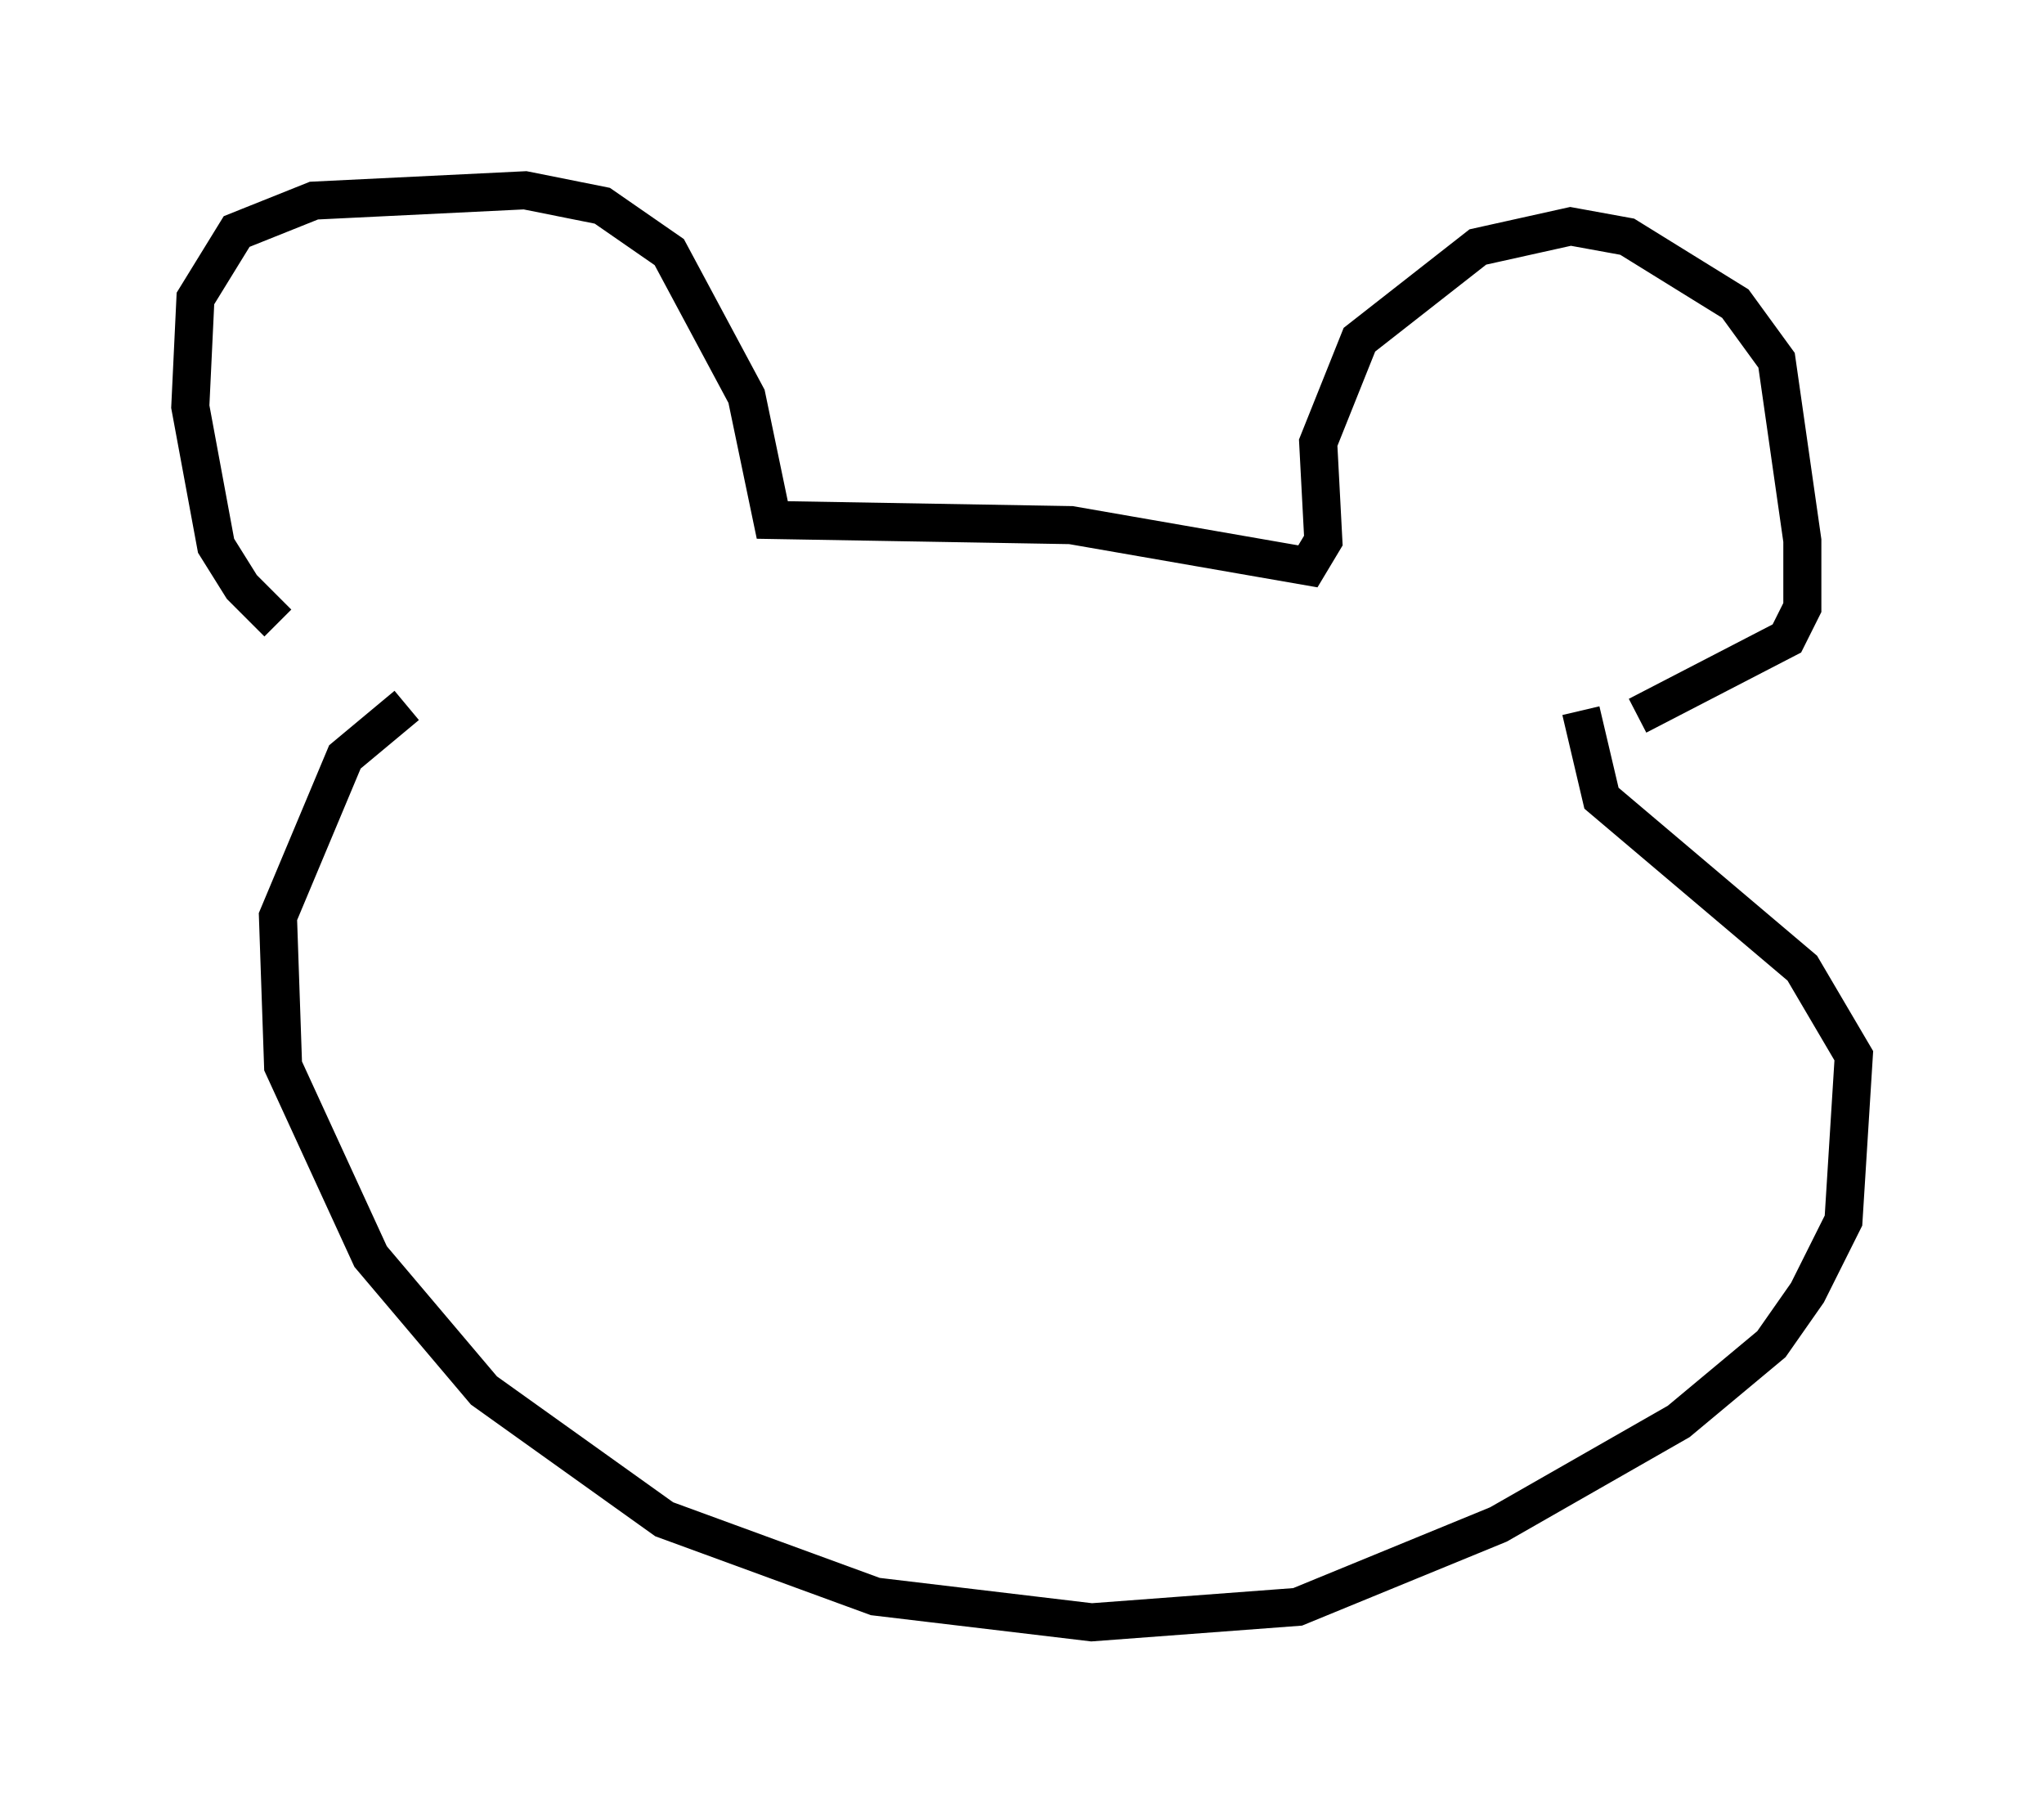 <?xml version="1.0" encoding="utf-8" ?>
<svg baseProfile="full" height="47.618" version="1.1" width="53.707" xmlns="http://www.w3.org/2000/svg" xmlns:ev="http://www.w3.org/2001/xml-events" xmlns:xlink="http://www.w3.org/1999/xlink"><defs /><rect fill="white" height="47.618" width="53.707" x="0" y="0" /><path d="M11.766, 18.261 m-4.465, -1.894 l-0.947, -0.947 -0.677, -1.083 l-0.677, -3.654 0.135, -2.842 l1.083, -1.759 2.03, -0.812 l5.548, -0.271 2.03, 0.406 l1.759, 1.218 2.03, 3.789 l0.677, 3.248 7.848, 0.135 l6.225, 1.083 0.406, -0.677 l-0.135, -2.571 1.083, -2.706 l3.112, -2.436 2.436, -0.541 l1.488, 0.271 2.842, 1.759 l1.083, 1.488 0.677, 4.736 l0.0, 1.759 -0.406, 0.812 l-3.924, 2.03 m-32.341, -0.271 l-1.624, 1.353 -1.759, 4.195 l0.135, 3.924 2.3, 5.007 l2.977, 3.518 4.736, 3.383 l5.548, 2.03 5.683, 0.677 l5.413, -0.406 5.277, -2.165 l4.736, -2.706 2.436, -2.03 l0.947, -1.353 0.947, -1.894 l0.271, -4.33 -1.353, -2.3 l-5.277, -4.465 -0.541, -2.3 " fill="none" stroke="black" stroke-width="1" /></svg>